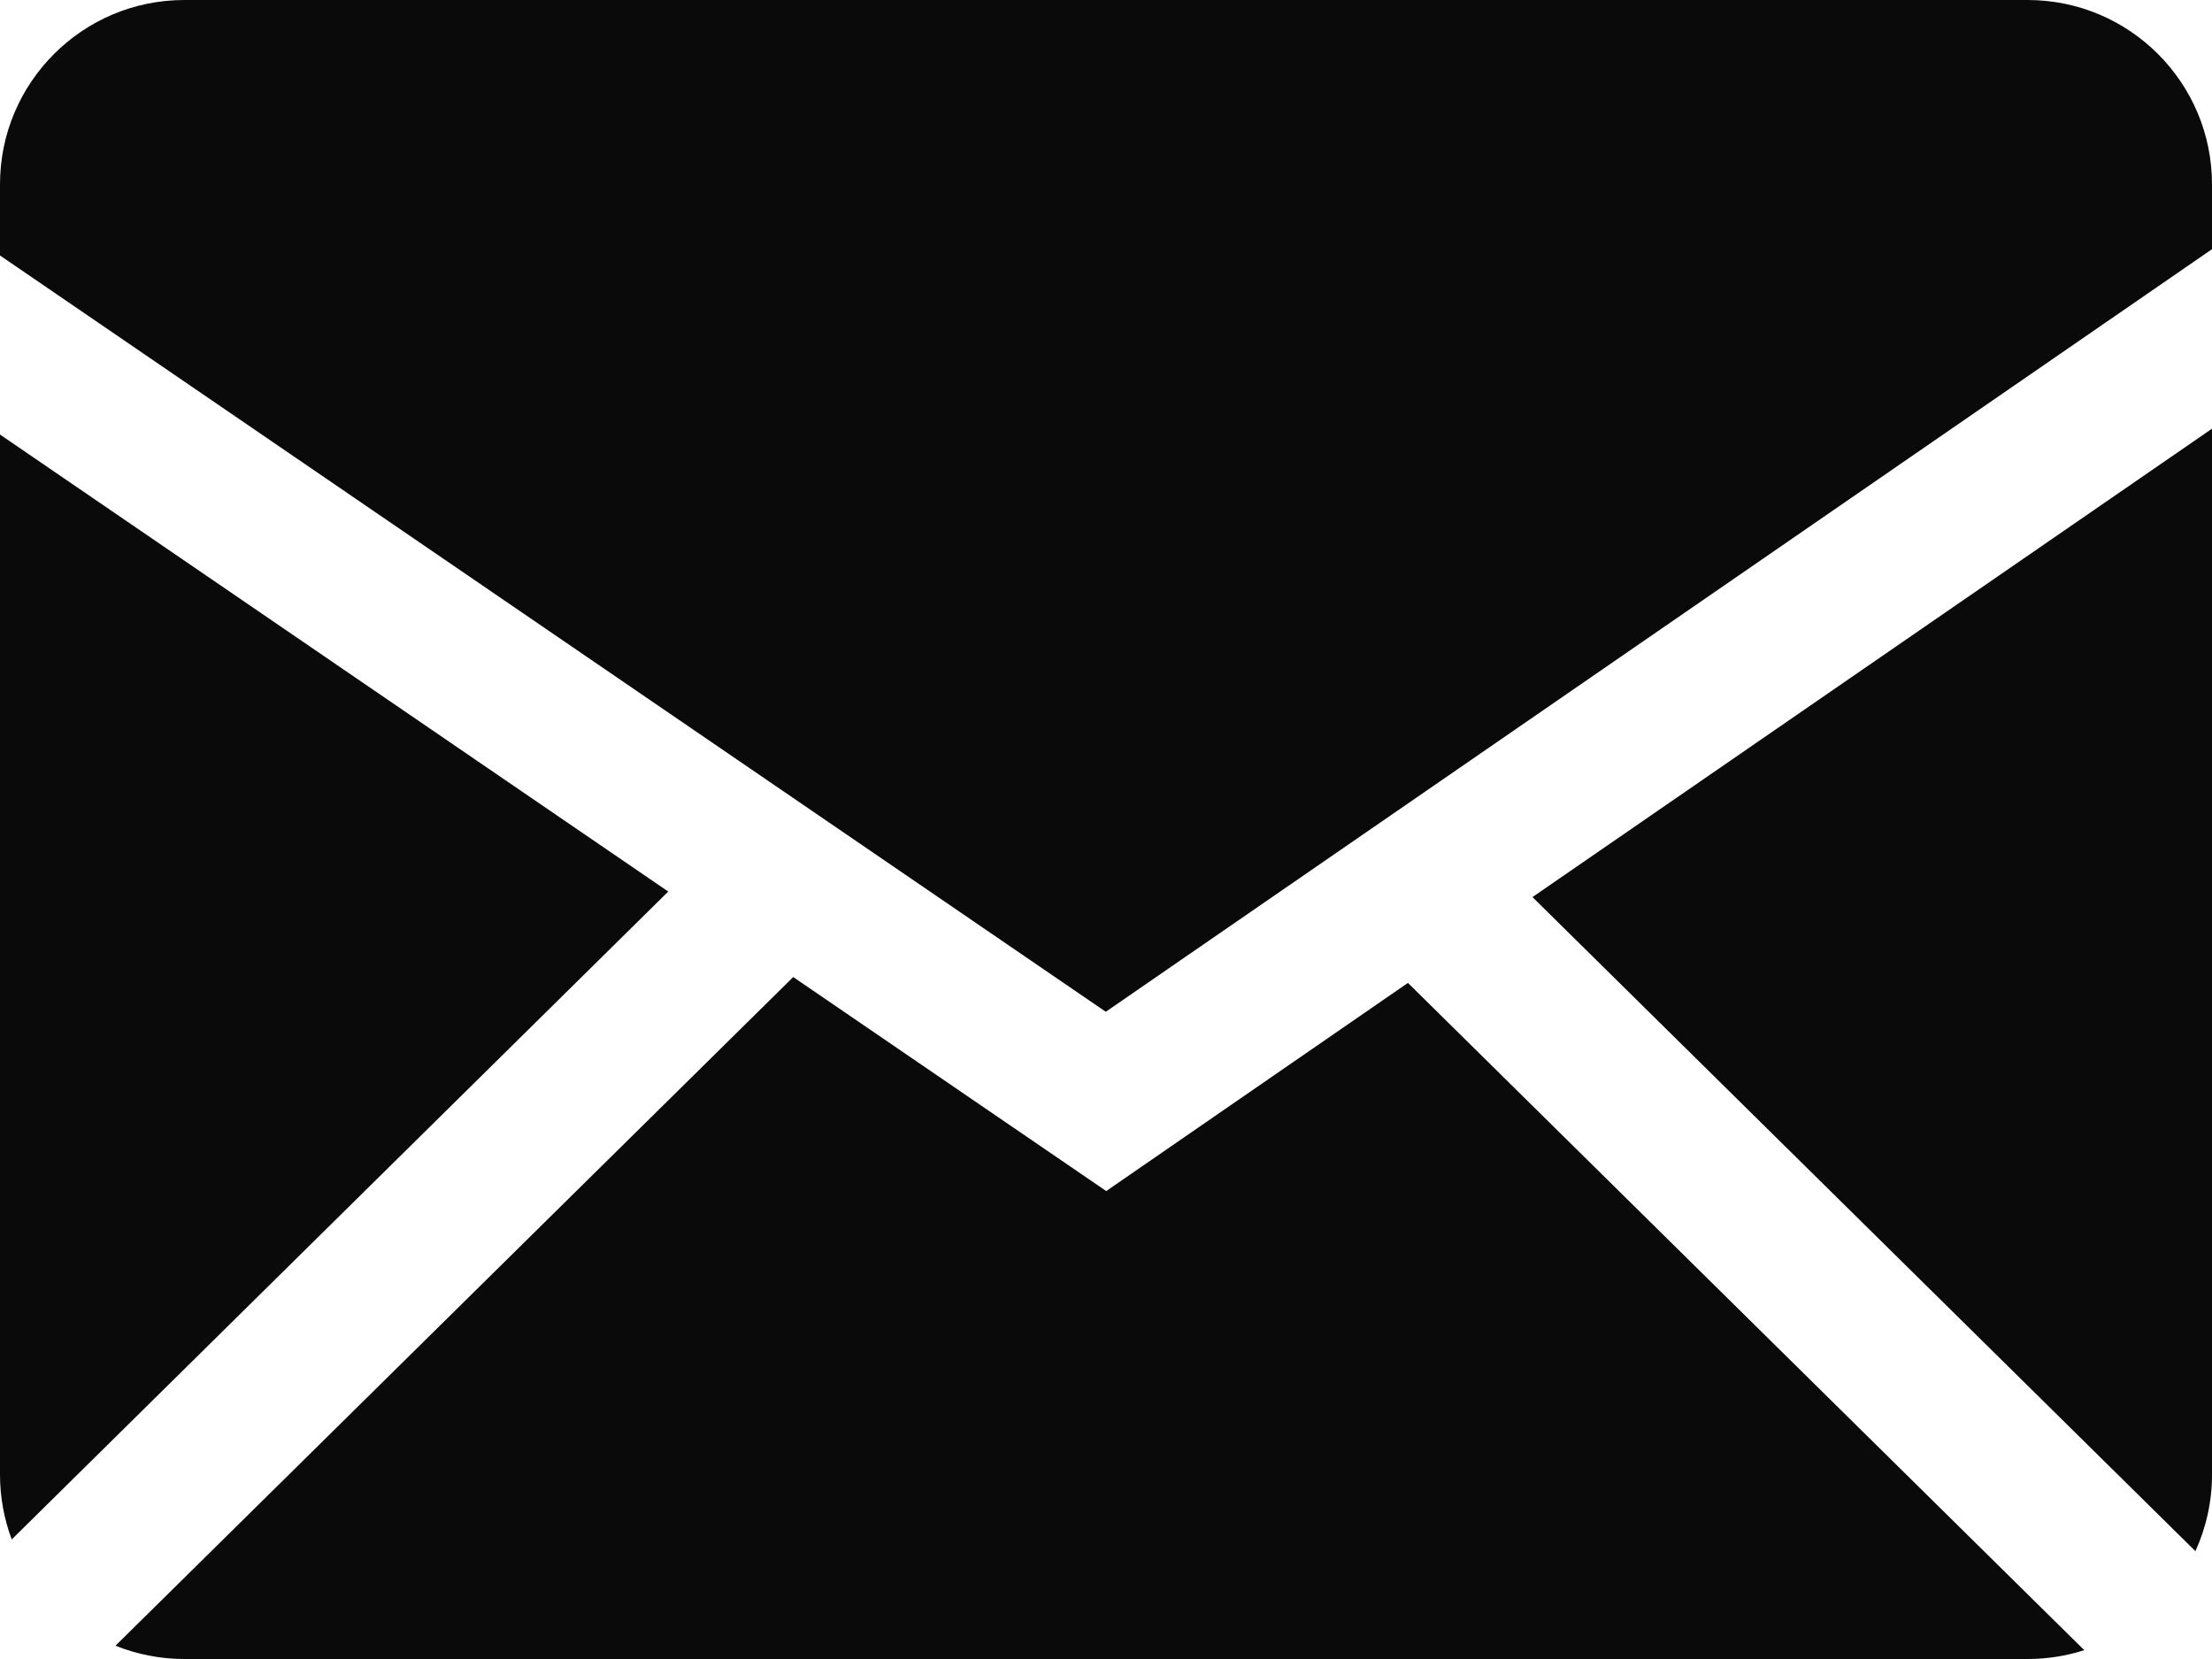 <svg width="20" height="15" viewBox="0 0 20 15" fill="none" xmlns="http://www.w3.org/2000/svg">
<g clip-path="url(#clip0_426_201)">
<path fill-rule="evenodd" clip-rule="evenodd" d="M7.172 8.834L10.002 10.769L12.73 8.887L18.845 14.92C18.684 14.972 18.512 15 18.333 15H1.667C1.447 15 1.237 14.957 1.044 14.88L7.172 8.834ZM20 3.876V13.333C20 13.58 19.946 13.814 19.85 14.025L13.856 8.111L20 3.876ZM9.43599e-07 3.929L6.042 8.061L0.106 13.919C0.036 13.732 -0 13.533 9.43599e-07 13.333V3.929ZM18.333 0C19.253 0 20 0.746 20 1.667V2.253L9.998 9.148L9.43599e-07 2.31V1.667C9.43599e-07 0.747 0.746 0 1.667 0H18.333Z" fill="#0A0A0A"/>
</g>
<defs>
<clipPath id="clip0_426_201">
<rect width="20" height="15" fill="white"/>
</clipPath>
</defs>
</svg>
